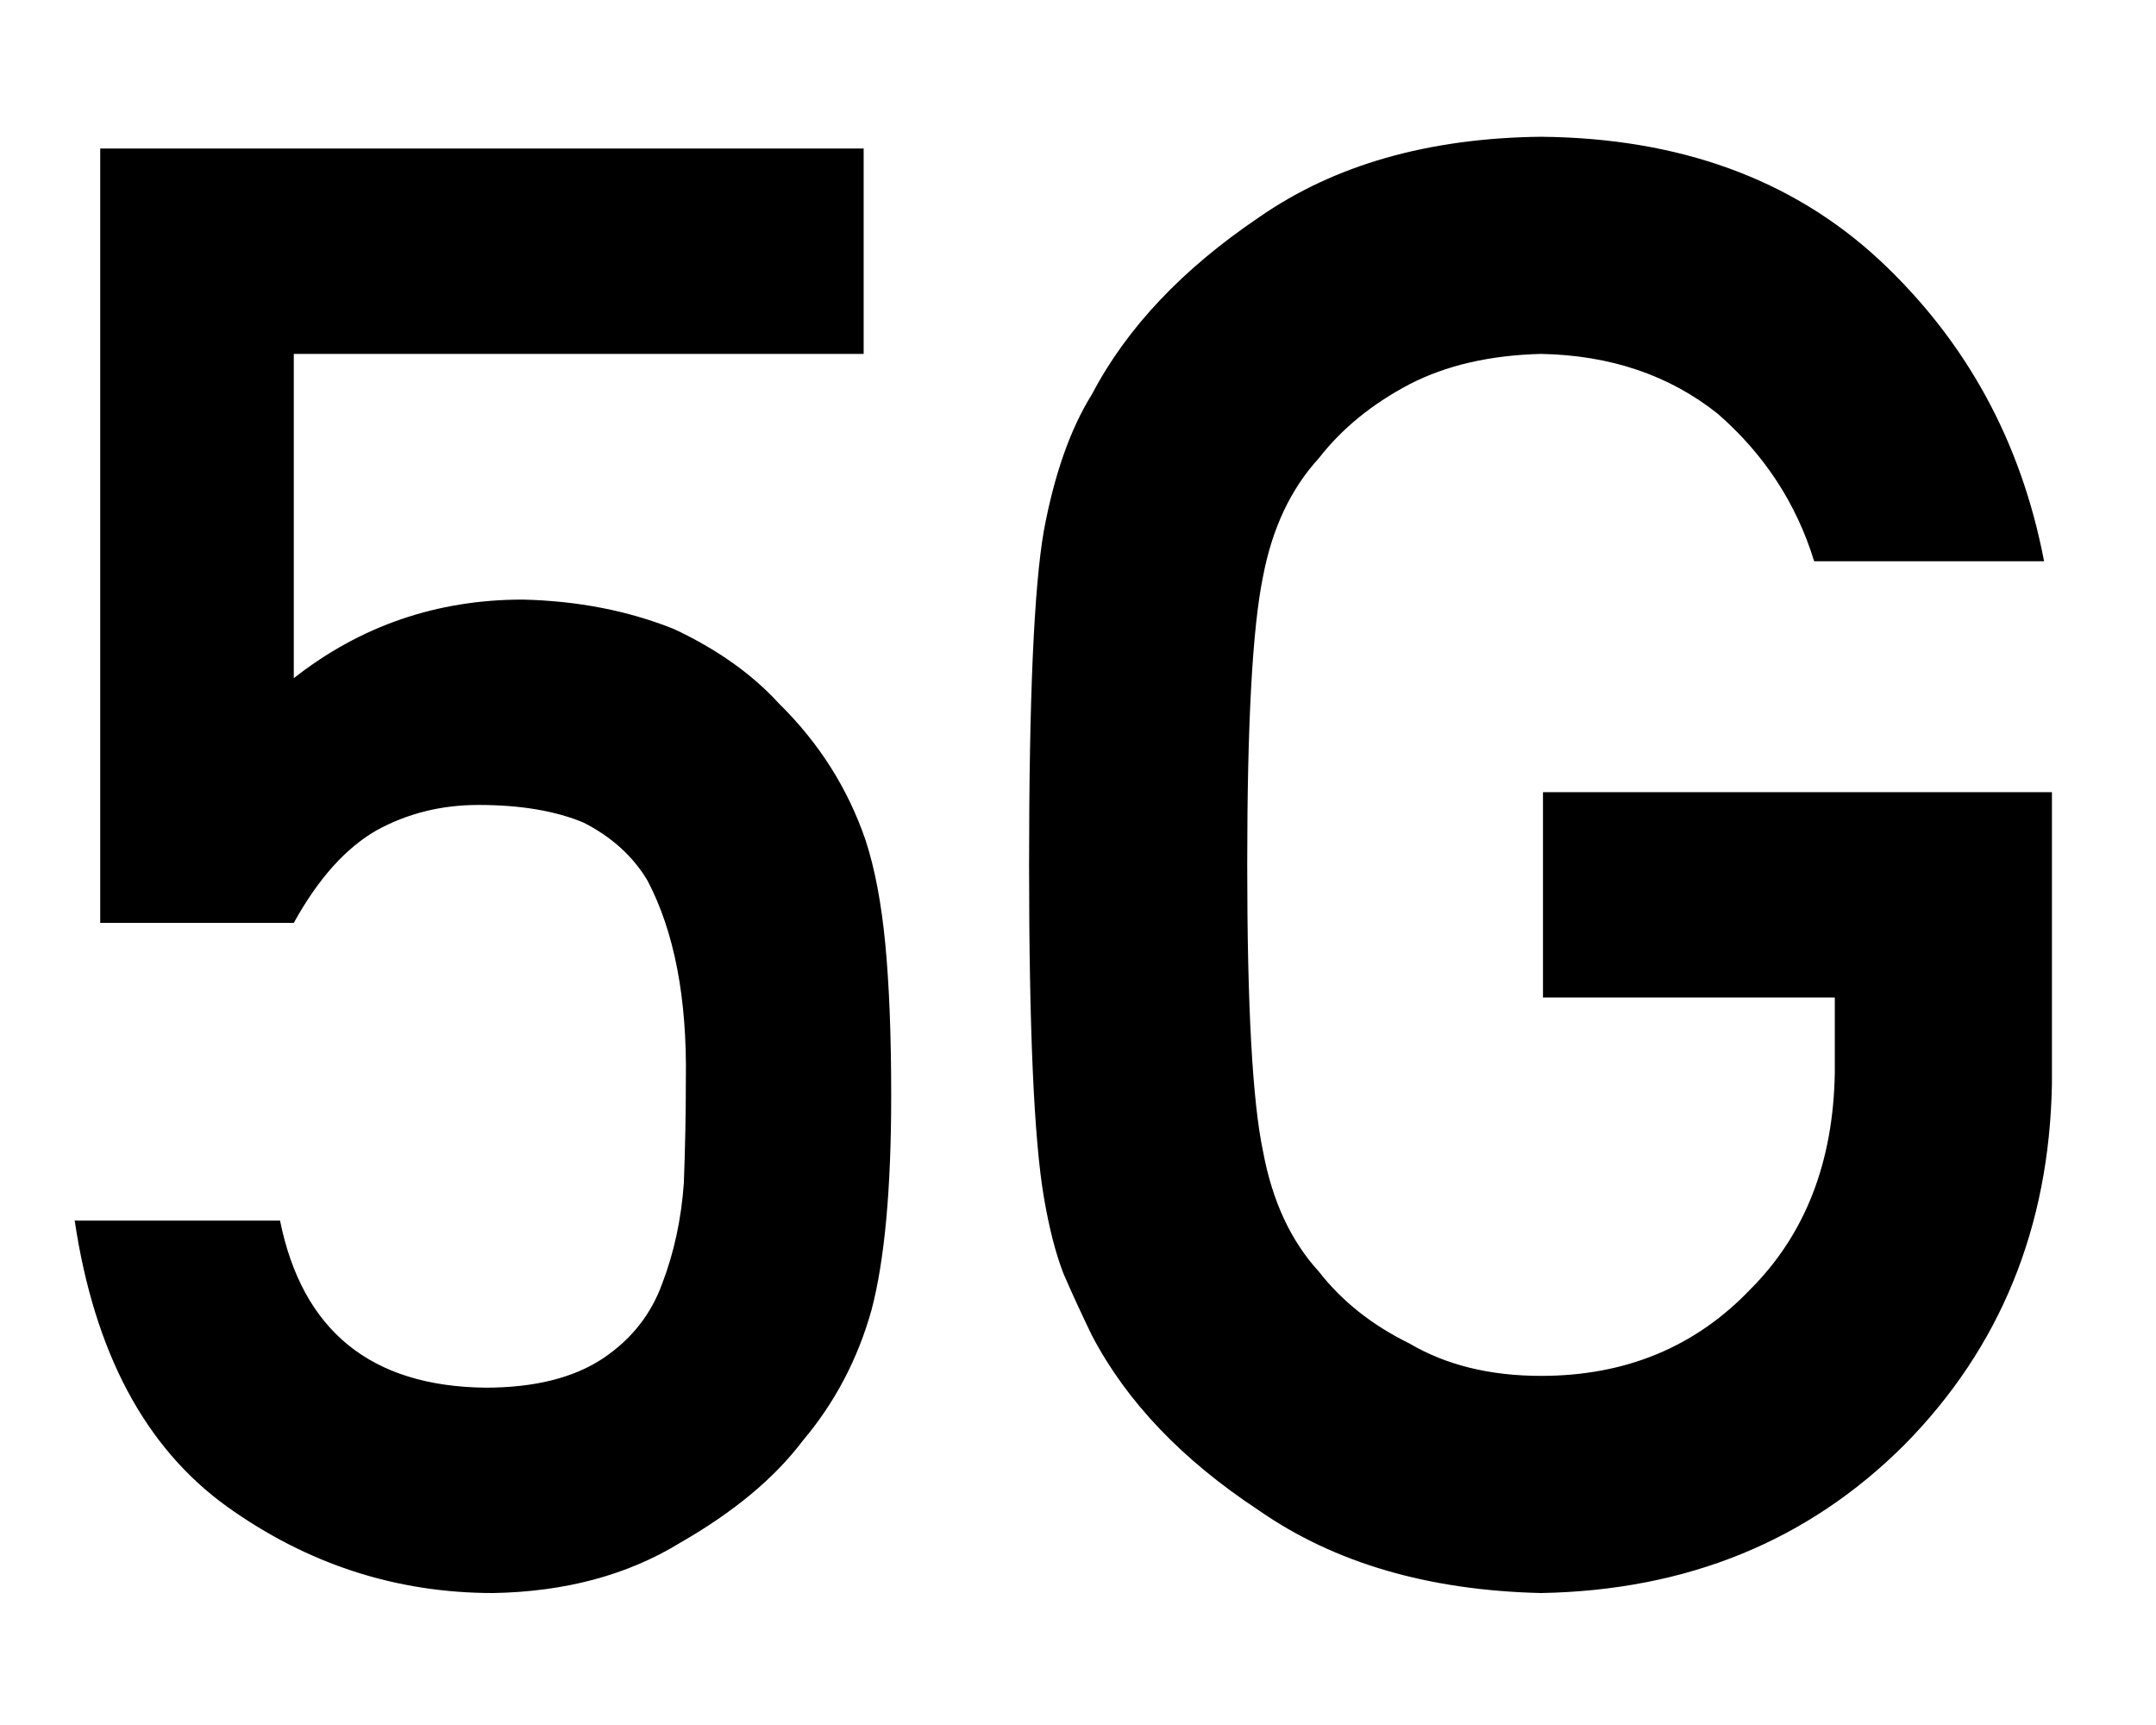 <?xml version="1.0" encoding="utf-8" ?>
<svg baseProfile="full" height="12.0" version="1.1" viewBox="0 0 45.0 36.0" width="15.0" xmlns="http://www.w3.org/2000/svg" xmlns:ev="http://www.w3.org/2001/xml-events" xmlns:xlink="http://www.w3.org/1999/xlink"><defs /><path d="M 2.092 3.1 L 18.026 3.1 L 18.026 7.386 L 6.132 7.386 L 6.132 14.153 C 7.526 13.06 9.119 12.513 10.91 12.513 C 12.059 12.54 13.111 12.745 14.068 13.128 C 14.971 13.552 15.702 14.071 16.263 14.687 C 17.097 15.507 17.698 16.457 18.067 17.537 C 18.259 18.125 18.395 18.843 18.477 19.69 C 18.56 20.552 18.601 21.611 18.601 22.869 C 18.601 24.811 18.464 26.301 18.19 27.34 C 17.903 28.365 17.425 29.274 16.755 30.067 C 16.167 30.847 15.313 31.558 14.191 32.2 C 13.098 32.87 11.799 33.219 10.295 33.246 C 8.271 33.246 6.419 32.645 4.737 31.441 C 3.028 30.211 1.969 28.222 1.559 25.474 L 5.845 25.474 C 6.31 27.77 7.738 28.933 10.131 28.96 C 11.156 28.96 11.977 28.755 12.592 28.345 C 13.18 27.948 13.59 27.429 13.822 26.786 C 14.068 26.144 14.219 25.446 14.273 24.694 C 14.301 23.956 14.315 23.238 14.315 22.541 C 14.342 20.832 14.075 19.444 13.515 18.378 C 13.214 17.872 12.77 17.469 12.182 17.168 C 11.594 16.922 10.862 16.799 9.987 16.799 C 9.208 16.799 8.497 16.977 7.854 17.332 C 7.212 17.701 6.638 18.344 6.132 19.26 L 2.092 19.26 L 2.092 3.1 Z M 32.205 16.532 L 42.828 16.532 L 42.828 22.623 C 42.773 25.617 41.748 28.126 39.752 30.149 C 37.742 32.159 35.213 33.191 32.164 33.246 C 29.812 33.191 27.85 32.617 26.278 31.523 C 24.678 30.471 23.516 29.254 22.792 27.873 C 22.573 27.422 22.375 26.991 22.197 26.581 C 22.033 26.157 21.896 25.624 21.787 24.981 C 21.582 23.778 21.479 21.468 21.479 18.05 C 21.479 14.577 21.582 12.253 21.787 11.077 C 22.006 9.901 22.34 8.951 22.792 8.227 C 23.516 6.846 24.678 5.615 26.278 4.535 C 27.85 3.441 29.812 2.881 32.164 2.854 C 35.048 2.881 37.4 3.735 39.218 5.417 C 41.037 7.112 42.185 9.211 42.664 11.713 L 37.865 11.713 C 37.496 10.51 36.826 9.484 35.855 8.637 C 34.843 7.83 33.613 7.413 32.164 7.386 C 31.097 7.413 30.181 7.625 29.416 8.021 C 28.636 8.432 28.008 8.944 27.529 9.56 C 26.941 10.202 26.551 11.029 26.36 12.041 C 26.141 13.107 26.032 15.11 26.032 18.05 C 26.032 20.989 26.141 22.979 26.36 24.018 C 26.551 25.057 26.941 25.898 27.529 26.54 C 28.008 27.155 28.636 27.654 29.416 28.037 C 30.181 28.488 31.097 28.714 32.164 28.714 C 33.927 28.714 35.383 28.112 36.532 26.909 C 37.68 25.761 38.268 24.25 38.296 22.377 L 38.296 20.818 L 32.205 20.818 L 32.205 16.532 Z" fill="#000000" fill-opacity="1.0" /></svg>